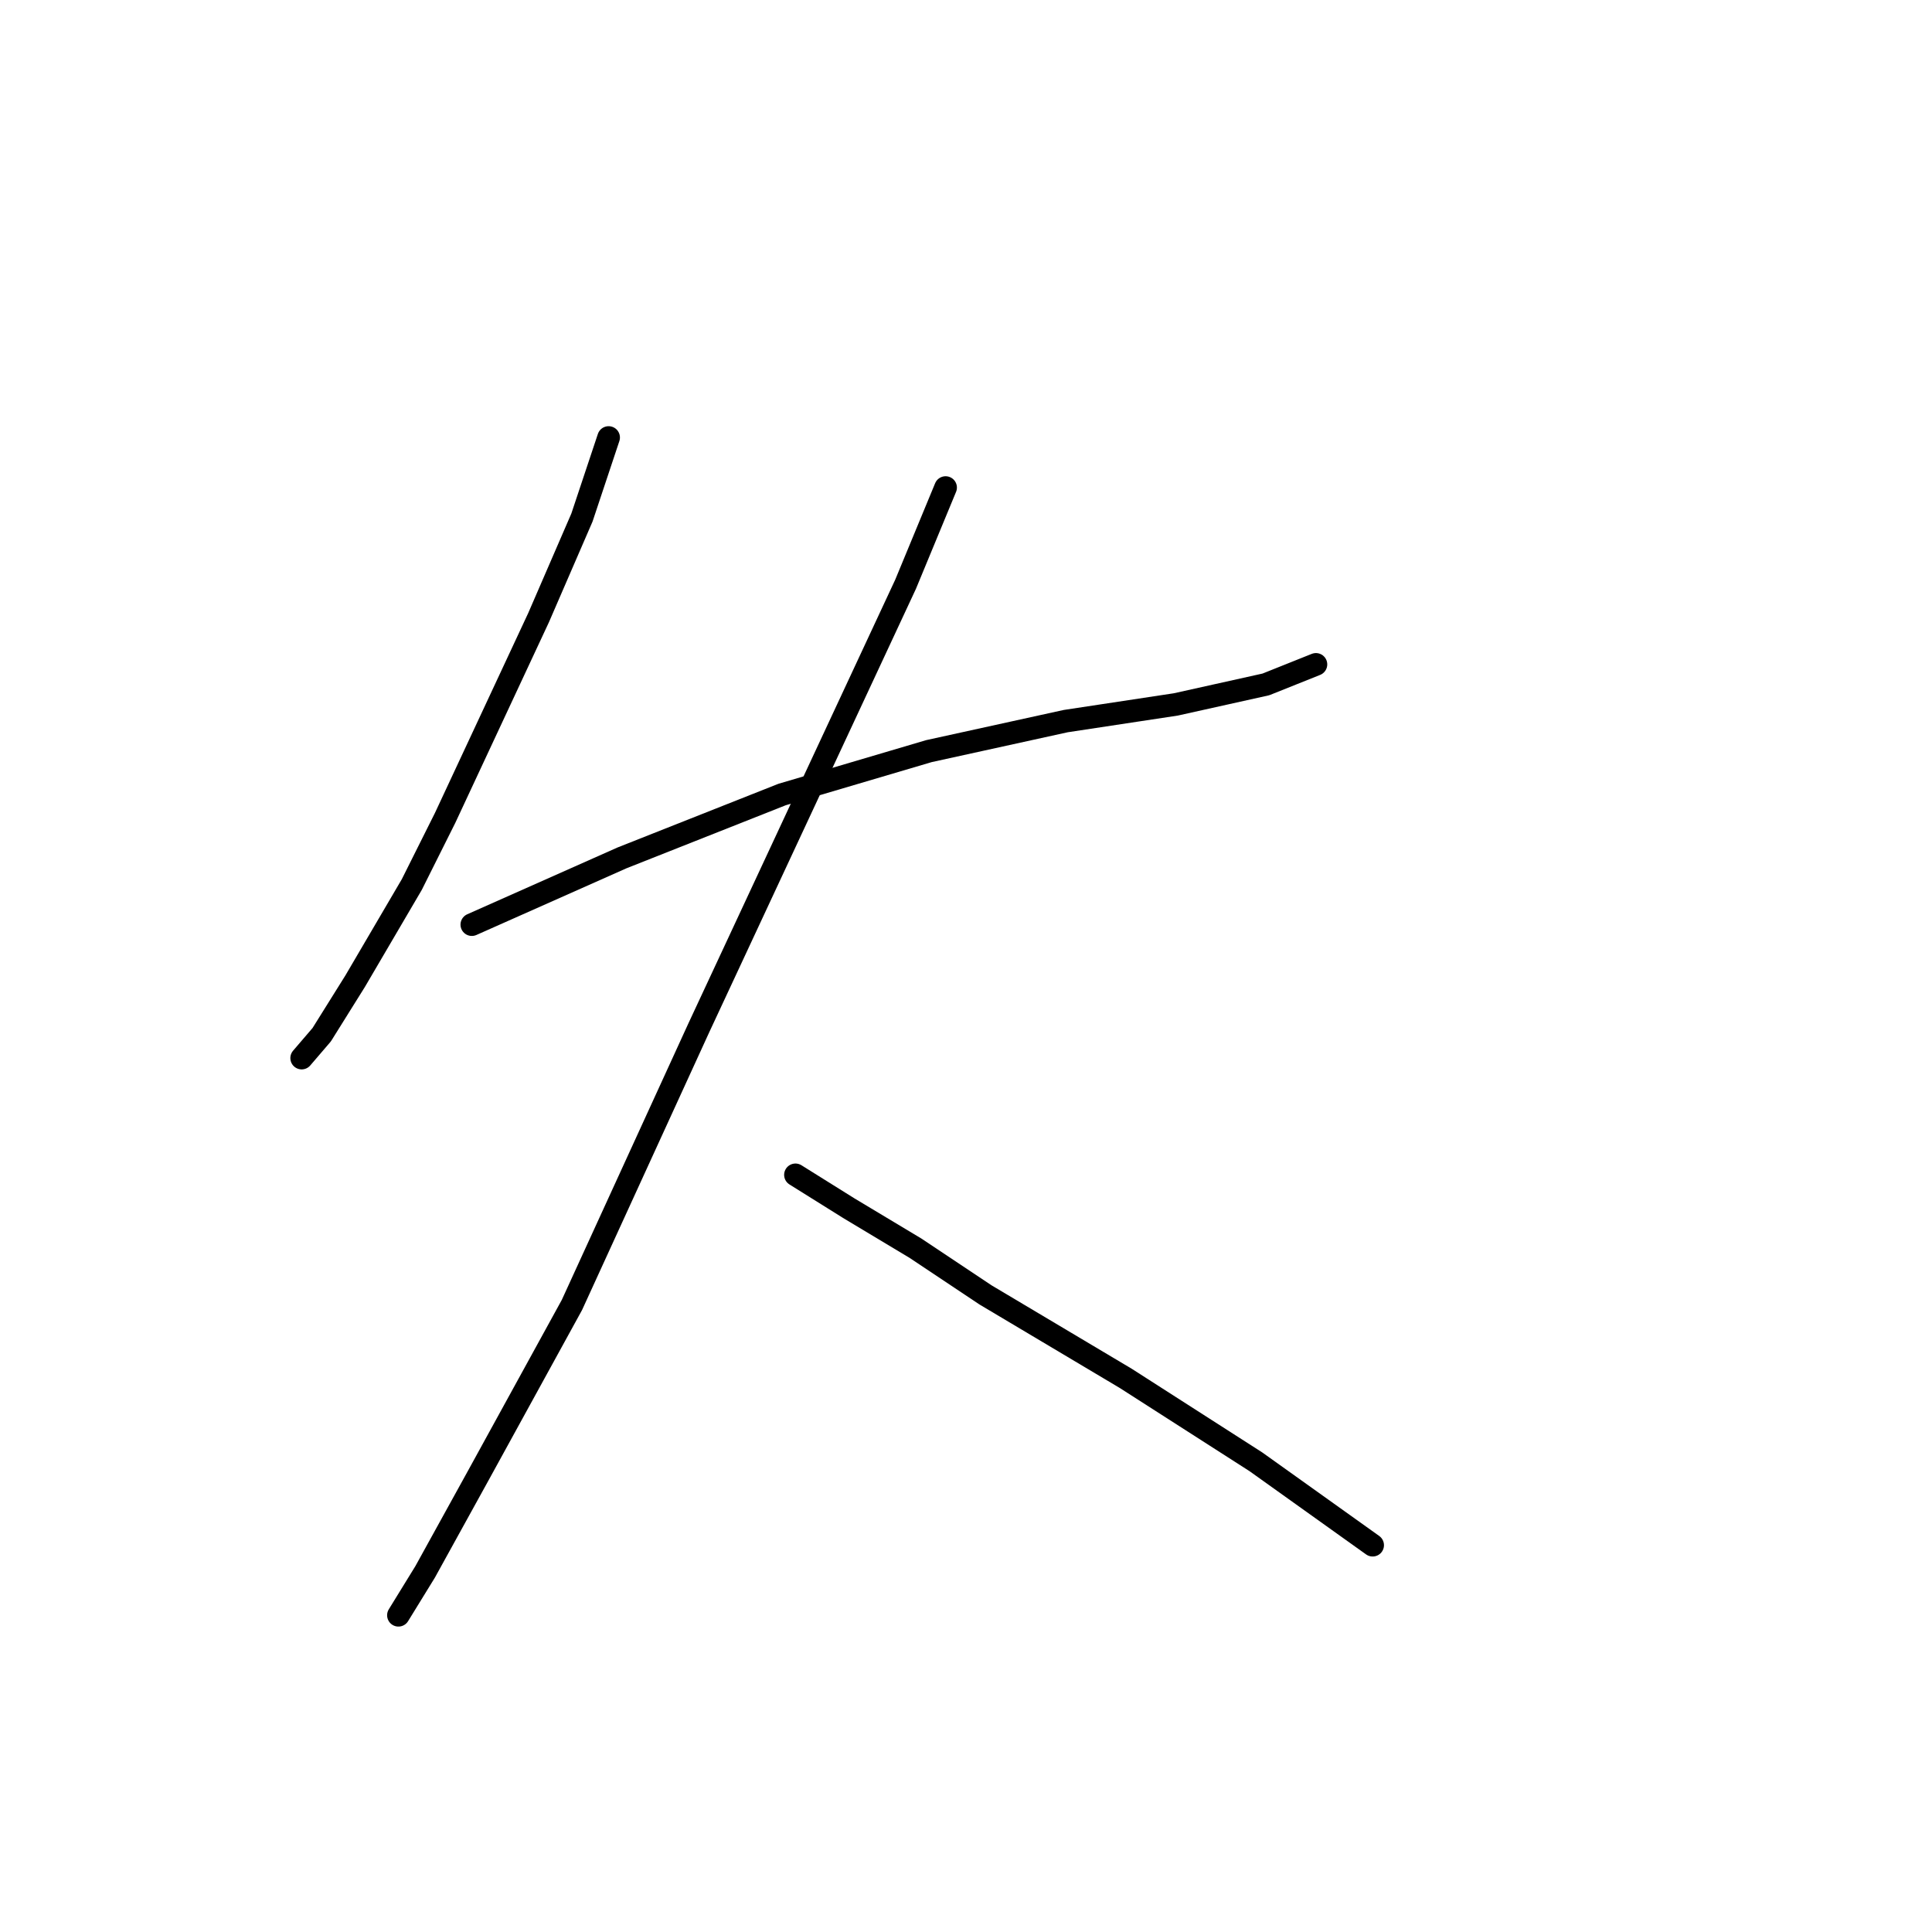 <?xml version="1.0" standalone="no"?>
    <svg width="256" height="256" xmlns="http://www.w3.org/2000/svg" version="1.1">
    <polyline stroke="black" stroke-width="3" stroke-linecap="round" fill="transparent" stroke-linejoin="round" points="80.645 57.973 77.109 68.583 71.362 81.846 58.983 108.371 54.562 117.213 47.047 130.033 42.626 137.107 39.973 140.201 39.973 140.201 " />
        <polyline stroke="black" stroke-width="3" stroke-linecap="round" fill="transparent" stroke-linejoin="round" points="62.52 122.518 82.414 113.676 103.634 105.277 123.086 99.529 141.211 95.551 155.8 93.34 167.736 90.688 174.368 88.035 174.368 88.035 " />
        <polyline stroke="black" stroke-width="3" stroke-linecap="round" fill="transparent" stroke-linejoin="round" points="125.296 64.605 119.991 77.425 92.582 136.223 75.782 172.916 63.404 195.462 56.331 208.283 52.794 214.03 52.794 214.03 " />
        <polyline stroke="black" stroke-width="3" stroke-linecap="round" fill="transparent" stroke-linejoin="round" points="105.402 155.674 112.476 160.095 121.317 165.4 130.601 171.59 149.169 182.642 166.41 193.694 181.883 204.746 181.883 204.746 " />
        </svg>